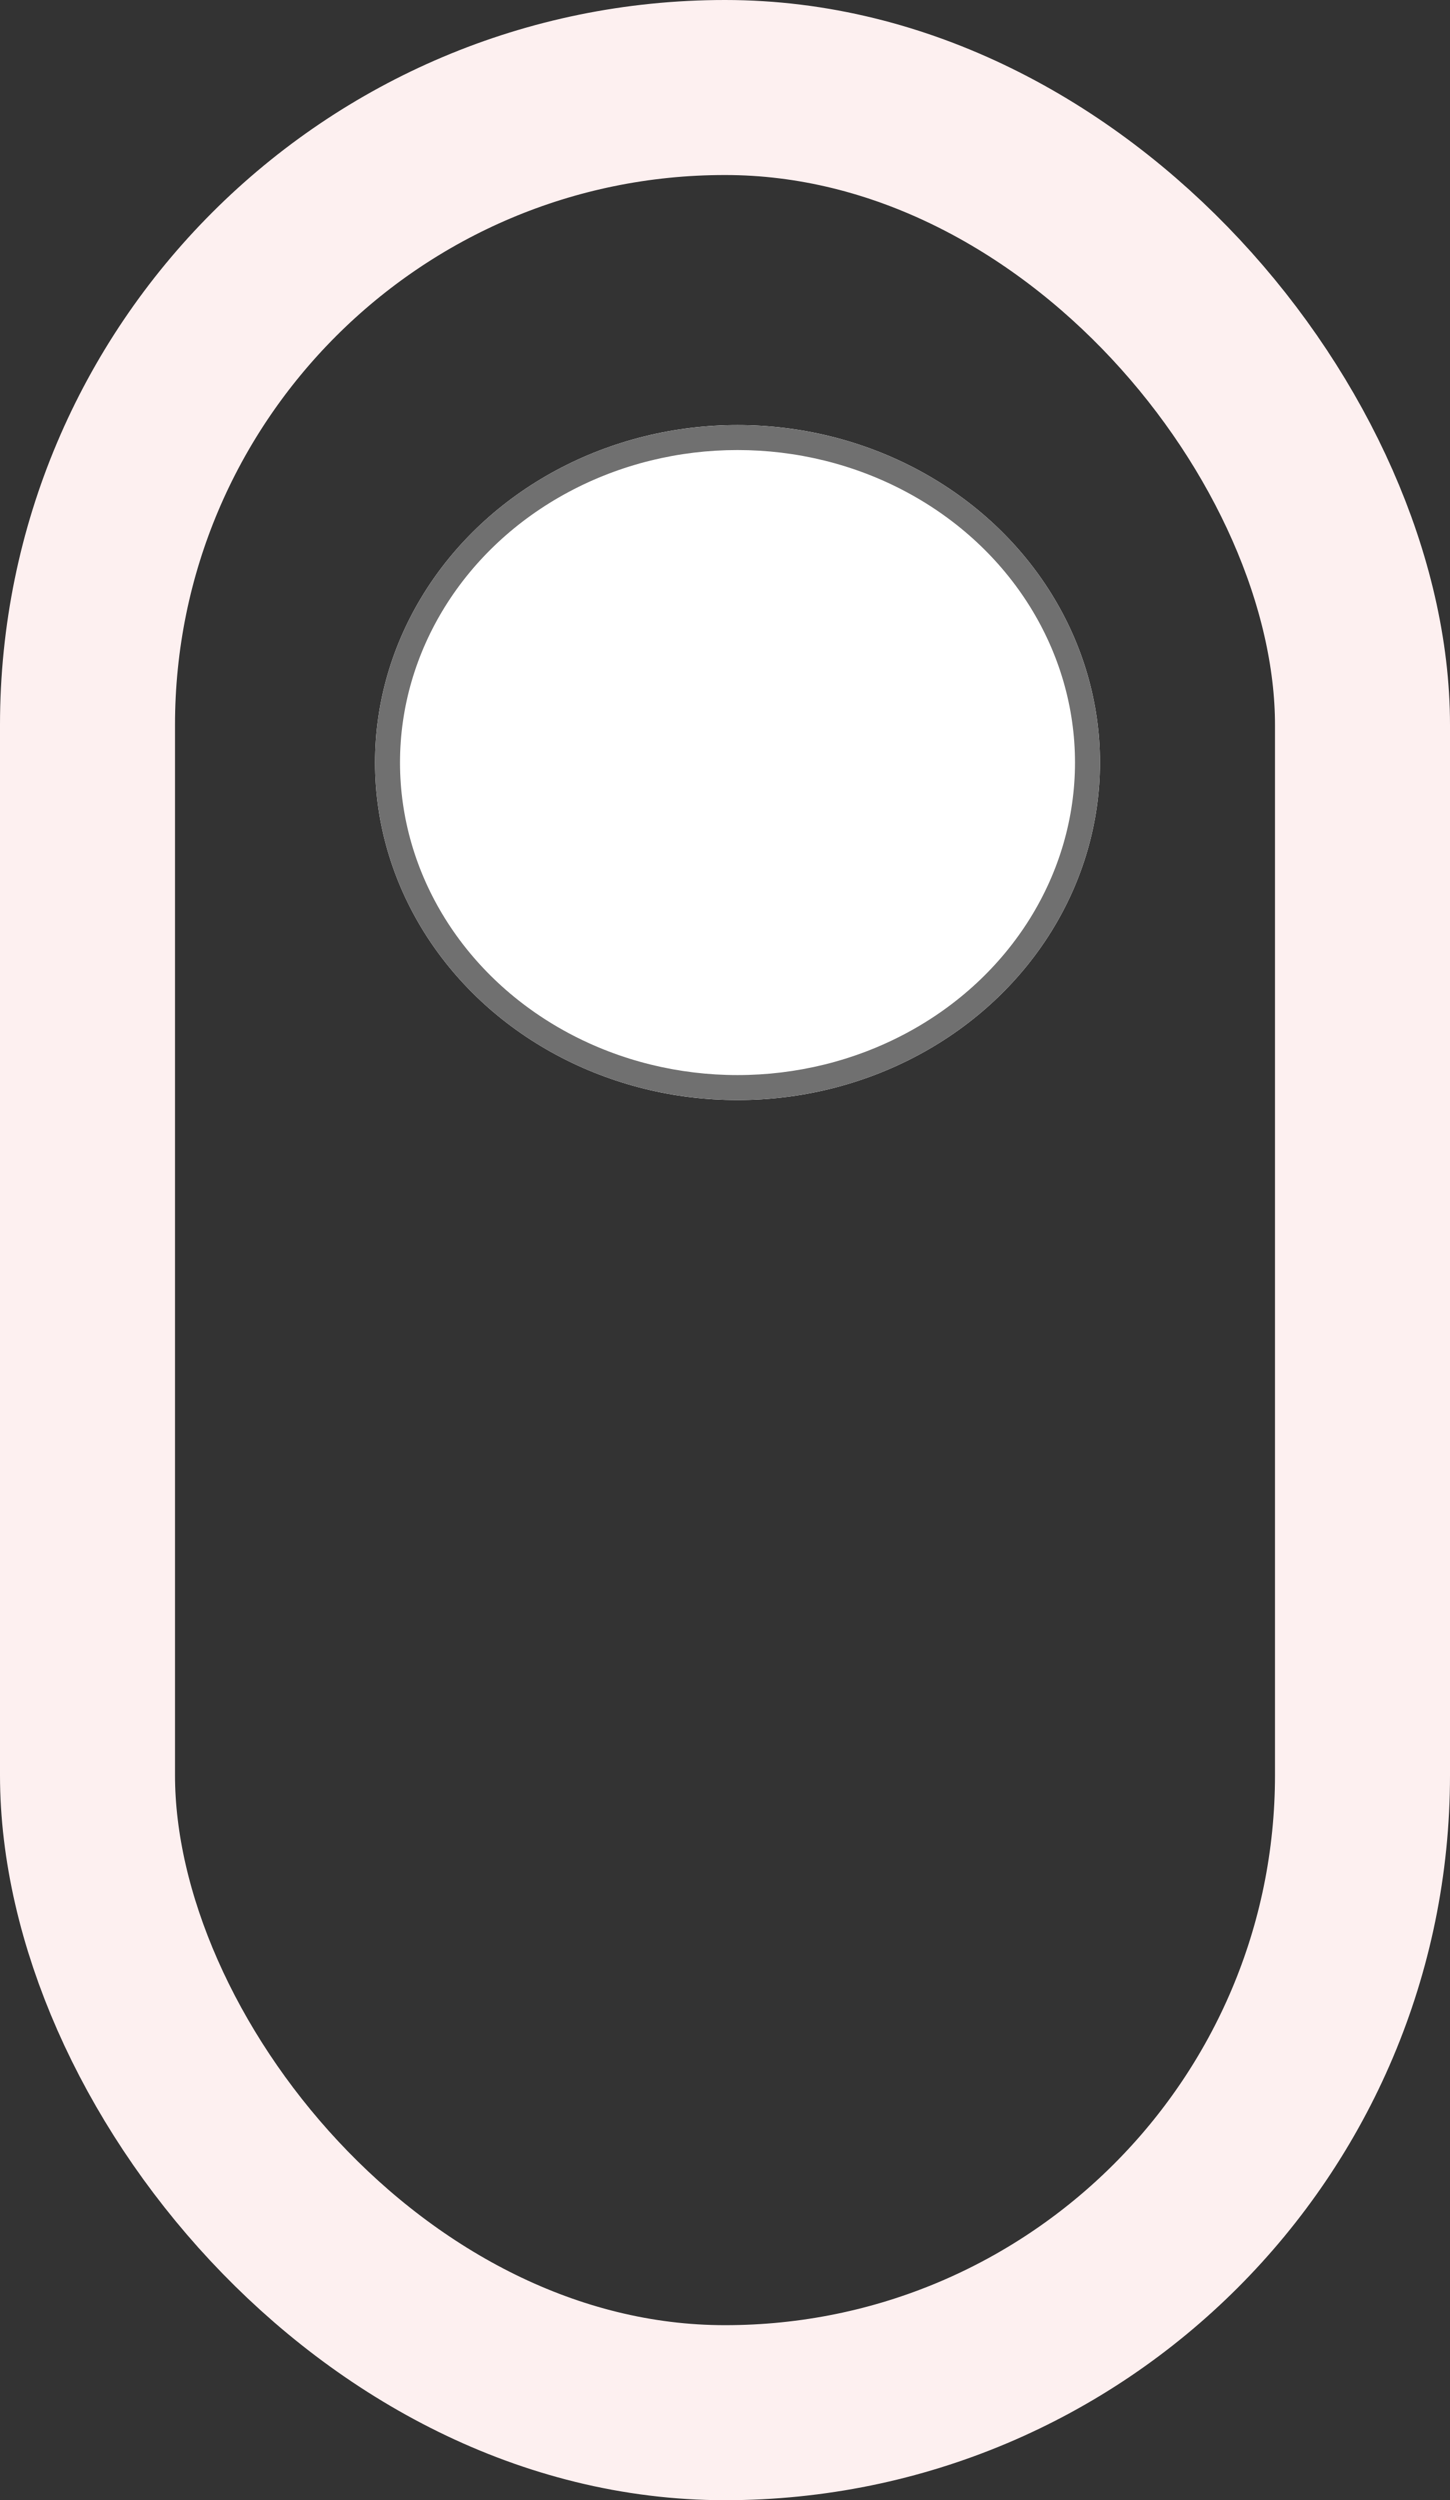 <svg xmlns="http://www.w3.org/2000/svg" width="58" height="100" viewBox="0 0 58 100">
  <rect x="0" y="0" width="58" height="100" fill="#333333" stroke="none"/>
  <g id="Scroll" transform="translate(-339 -814)">
    <g id="Rectangle_4" data-name="Rectangle 4" transform="translate(339 814)" fill="none" stroke="#fdf0f0" stroke-width="7">
      <rect width="58" height="100" rx="29" stroke="none"/>
      <rect x="3.5" y="3.5" width="51" height="93" rx="25.5" fill="none"/>
    </g>
    <g id="Ellipse_4" data-name="Ellipse 4" transform="translate(354 831)" fill="#fff" stroke="#707070" stroke-width="1">
      <ellipse cx="14.5" cy="13.5" rx="14.5" ry="13.5" stroke="none"/>
      <ellipse cx="14.5" cy="13.5" rx="14" ry="13" fill="none"/>
    </g>
  </g>
</svg>
